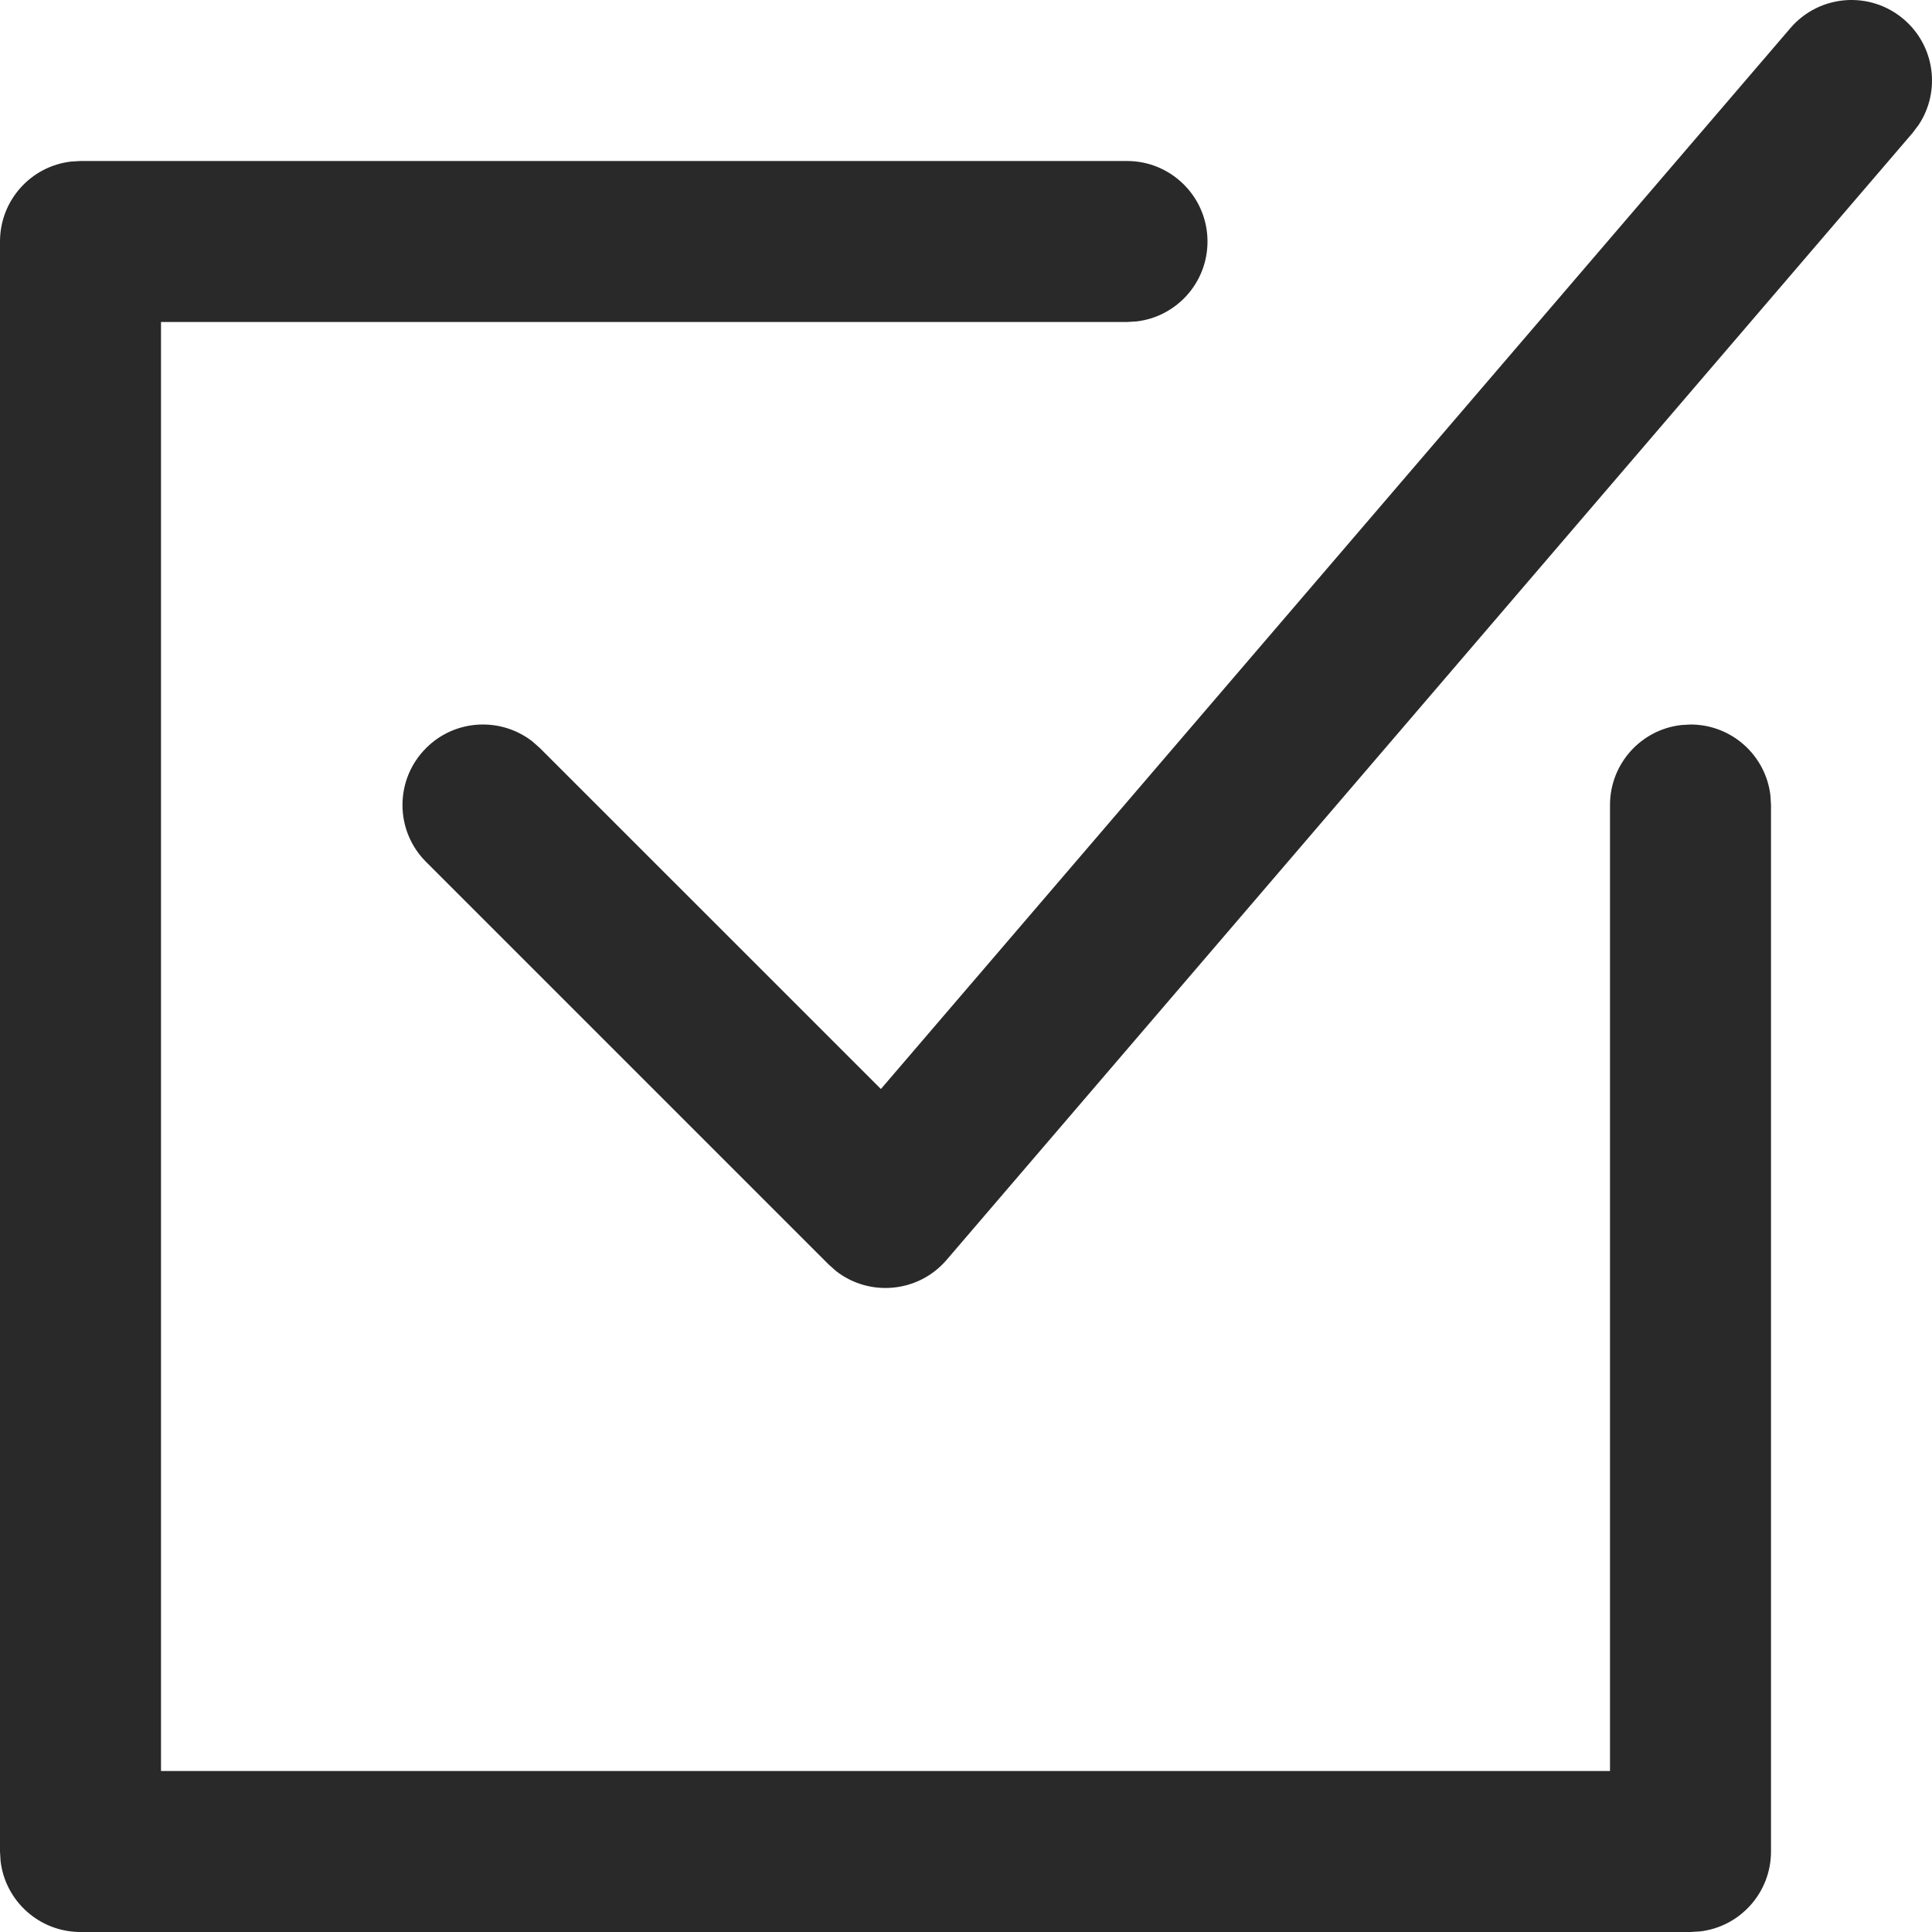 <?xml version="1.0" encoding="UTF-8"?>
<svg  viewBox="0 0 24 24" version="1.1" xmlns="http://www.w3.org/2000/svg" xmlns:xlink="http://www.w3.org/1999/xlink">
    <title>Icons/Basic icons/check-selected</title>
    <g  id="Icons/Basic-icons/check-selected" stroke="none" stroke-width="1" fill="none" fill-rule="evenodd">
        <path d="M14,2 C14.552,2 15,2.448 15,3 C15,3.513 14.614,3.936 14.117,3.993 L14,4 L2,4 L2,22 L20,22 L20,10 C20,9.487 20.386,9.064 20.883,9.007 L21,9 C21.513,9 21.936,9.386 21.993,9.883 L22,10 L22,23 C22,23.513 21.614,23.936 21.117,23.993 L21,24 L1,24 C0.487,24 0.064,23.614 0.007,23.117 L0,23 L0,3 C0,2.487 0.386,2.064 0.883,2.007 L1,2 L14,2 Z M23.651,0.241 C24.038,0.573 24.109,1.136 23.835,1.55 L23.759,1.651 L11.759,15.651 C11.407,16.061 10.8,16.113 10.385,15.789 L10.293,15.707 L5.293,10.707 C4.902,10.317 4.902,9.683 5.293,9.293 C5.653,8.932 6.221,8.905 6.613,9.21 L6.707,9.293 L10.943,13.528 L22.241,0.349 C22.6,-0.07 23.231,-0.119 23.651,0.241 Z"  id="Combined-shape" fill="#292929"></path>
    </g>
</svg>